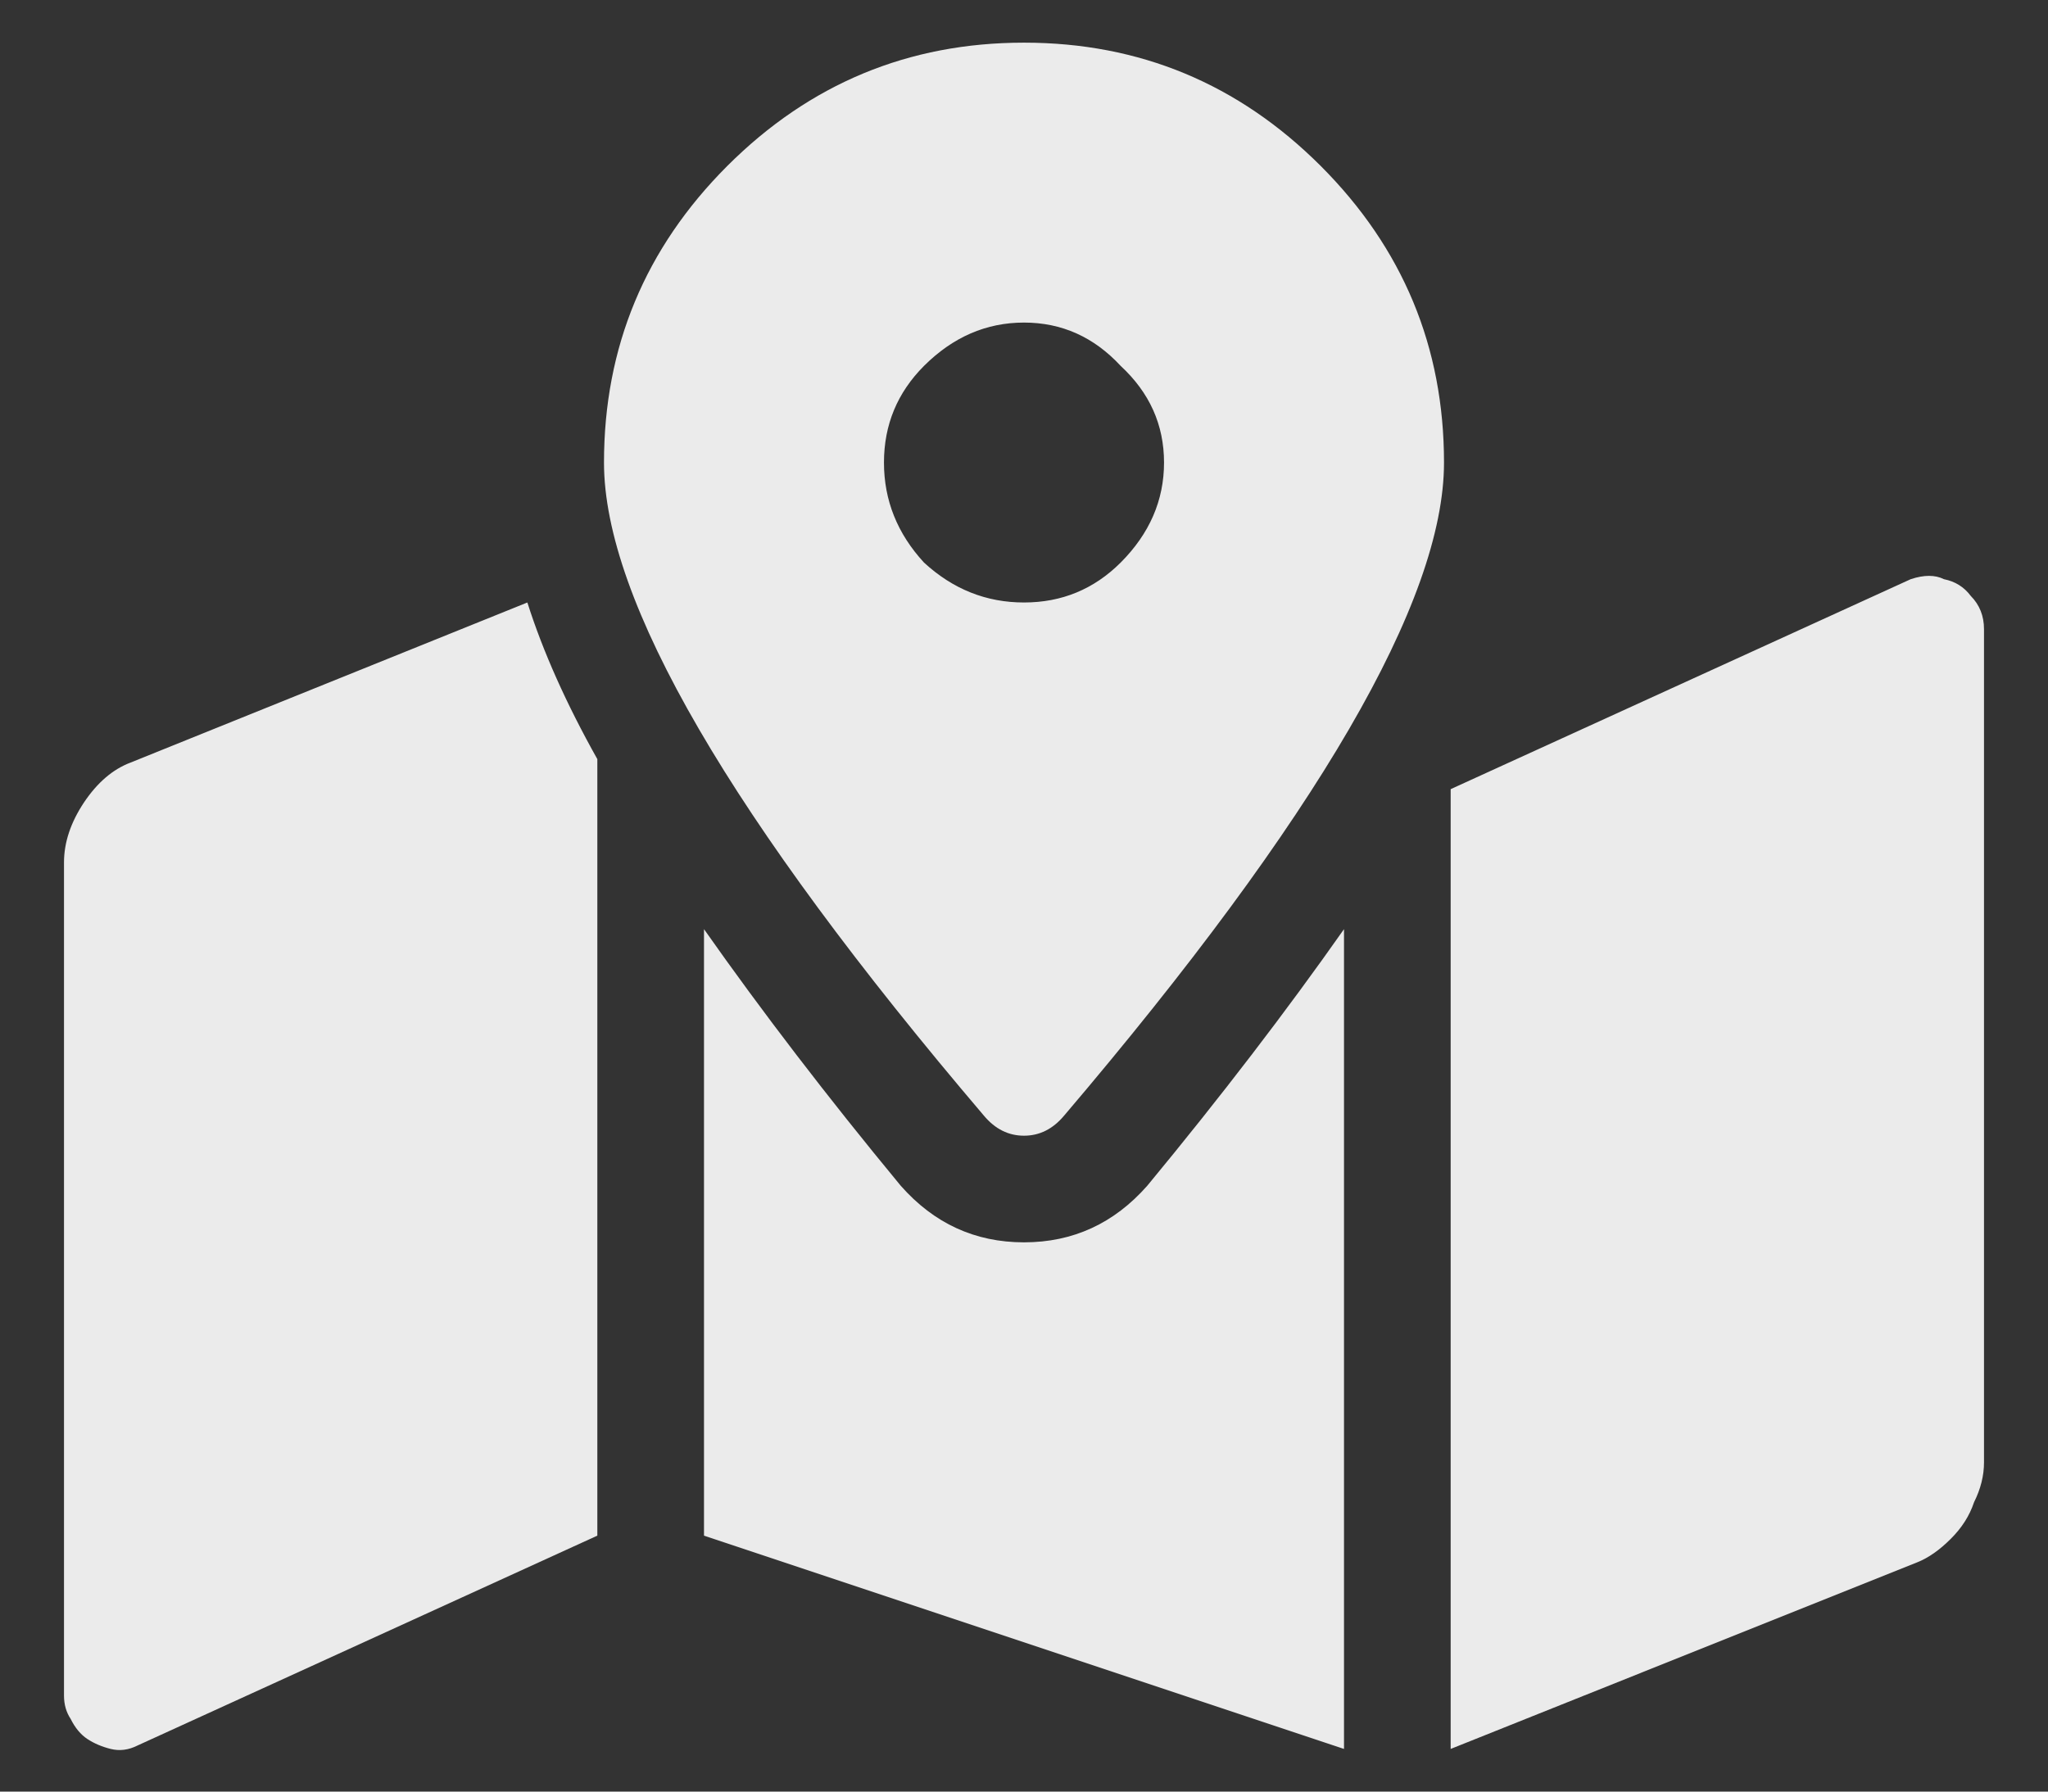 <svg width="24" height="21" viewBox="0 0 24 21" fill="none" xmlns="http://www.w3.org/2000/svg">
<rect x="0" y="0" width="24" height="21" fill="#333333" stroke="none"/>
<path d="M8.523 1.945C9.487 0.982 10.646 0.5 12 0.5C13.354 0.5 14.513 0.982 15.477 1.945C16.44 2.909 16.922 4.068 16.922 5.422C16.922 7.036 15.438 9.589 12.469 13.078C12.338 13.234 12.182 13.312 12 13.312C11.818 13.312 11.662 13.234 11.531 13.078C8.562 9.589 7.078 7.036 7.078 5.422C7.078 4.068 7.56 2.909 8.523 1.945ZM10.828 6.594C11.167 6.906 11.557 7.062 12 7.062C12.443 7.062 12.82 6.906 13.133 6.594C13.471 6.255 13.641 5.865 13.641 5.422C13.641 4.979 13.471 4.602 13.133 4.289C12.82 3.951 12.443 3.781 12 3.781C11.557 3.781 11.167 3.951 10.828 4.289C10.516 4.602 10.359 4.979 10.359 5.422C10.359 5.865 10.516 6.255 10.828 6.594ZM1.531 8.938L6.18 7.062C6.362 7.635 6.635 8.247 7 8.898V18L1.609 20.461C1.505 20.513 1.401 20.526 1.297 20.5C1.193 20.474 1.102 20.435 1.023 20.383C0.945 20.331 0.88 20.253 0.828 20.148C0.776 20.07 0.75 19.979 0.75 19.875V10.109C0.75 9.875 0.828 9.641 0.984 9.406C1.141 9.172 1.323 9.016 1.531 8.938ZM10.555 13.898C10.945 14.341 11.427 14.562 12 14.562C12.573 14.562 13.055 14.341 13.445 13.898C14.305 12.857 15.073 11.854 15.75 10.891V20.5L8.25 18V10.891C8.927 11.854 9.695 12.857 10.555 13.898ZM22.391 6.789C22.547 6.737 22.677 6.737 22.781 6.789C22.912 6.815 23.016 6.88 23.094 6.984C23.198 7.089 23.25 7.219 23.25 7.375V17.141C23.25 17.297 23.211 17.453 23.133 17.609C23.081 17.766 22.99 17.909 22.859 18.039C22.729 18.169 22.599 18.26 22.469 18.312L17 20.5V9.25L22.391 6.789Z" fill="#EBEBEB"/>
</svg>
